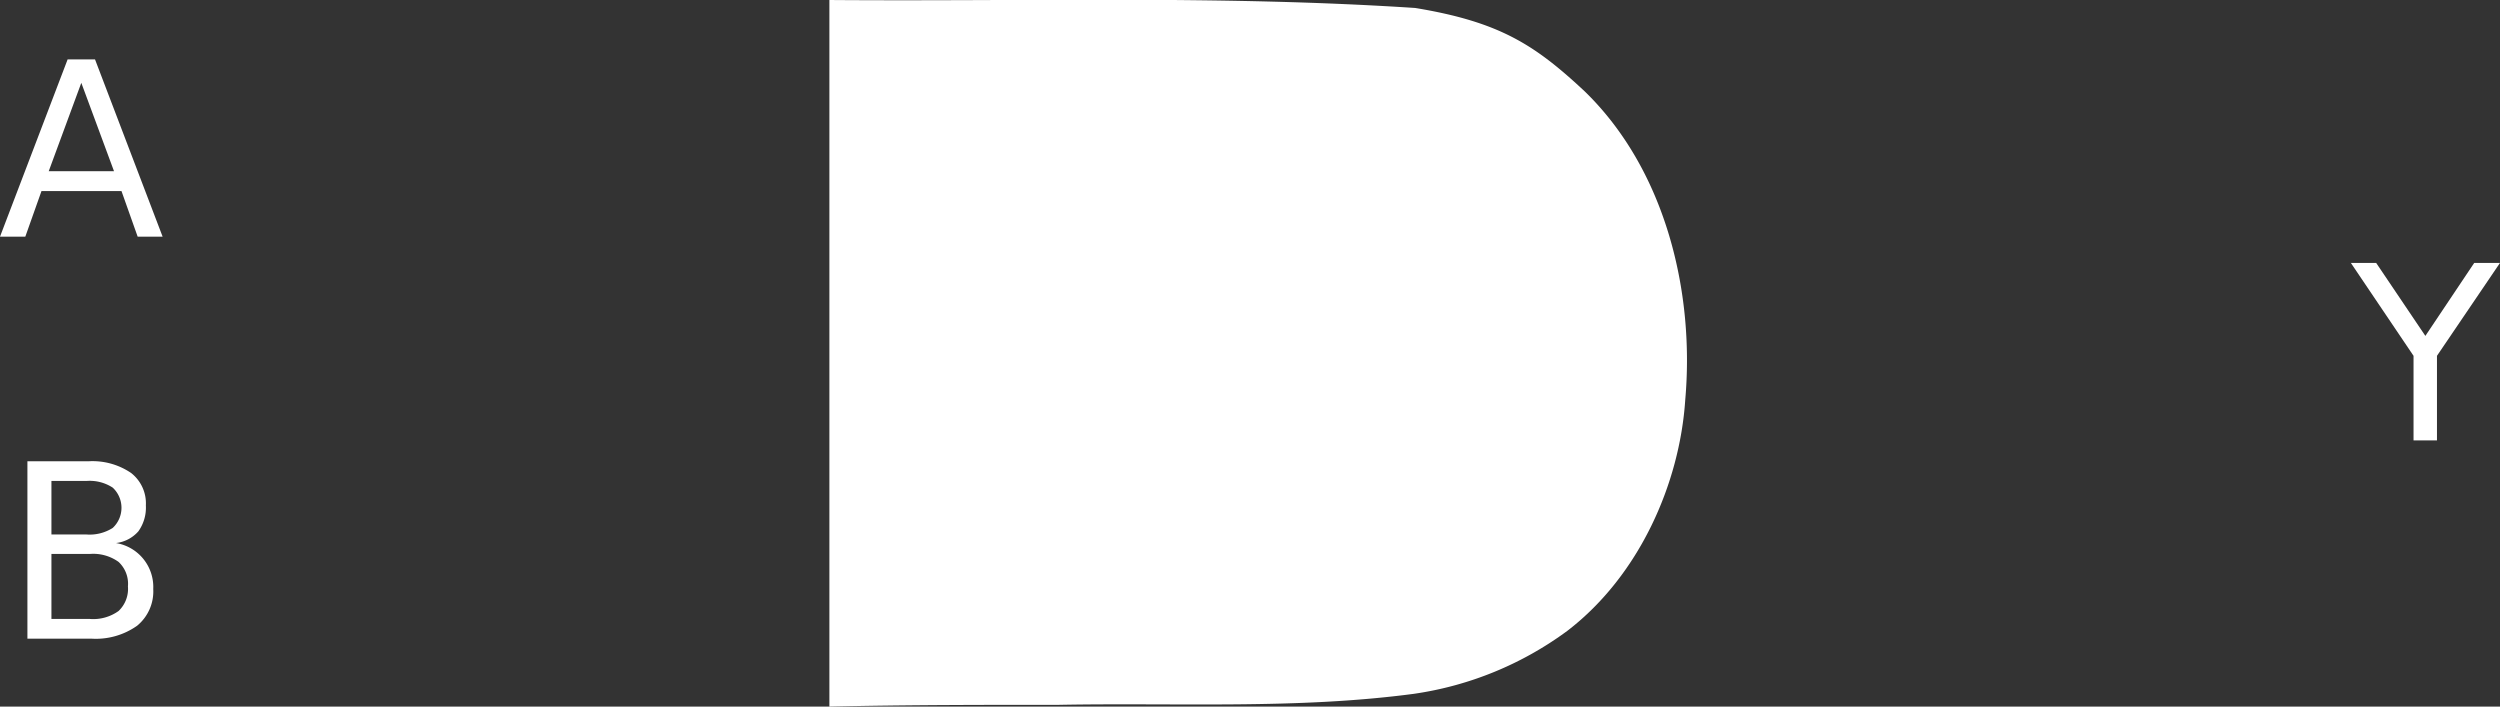 <svg xmlns="http://www.w3.org/2000/svg" viewBox="0 0 213.38 60.31"><rect x="0" y="0" width="213.38" height="60.31" fill="#333333" stroke="none"/><defs><style>.cls-1{fill:#fff;}</style></defs><title>g9477</title><g id="Layer_2" data-name="Layer 2"><g id="svg2"><g id="g9477"><path id="path2902" class="cls-1" d="M70.56,12.62H20.47"/><path id="path2904" class="cls-1" d="M70.56,46.94H20.47"/><path id="path2906" class="cls-1" d="M193.69,30.16H143.6"/><path id="rect1358" class="cls-1" d="M70.79,0c16.68.13,33.38-.41,50,.68C128,1.87,131,3.82,135.27,7.81c6.89,6.7,9.38,17.11,8.57,26.31-.47,7.14-3.91,15-10.06,19.72a29.05,29.05,0,0,1-13.11,5.38c-10,1.33-20.2.75-30.3.94-6.53,0-13.05,0-19.58.15V0Z"/><path id="text2916" class="cls-1" d="M6.94,7.07,4.16,14.61H9.73L6.94,7.07m-1.16-2H8.11L13.88,20.2H11.75l-1.38-3.89H3.54L2.16,20.2H0L5.78,5.05"/><path id="text2920" class="cls-1" d="M4.39,47.28v5.55H7.68a3.7,3.7,0,0,0,2.44-.68,2.6,2.6,0,0,0,.8-2.1,2.55,2.55,0,0,0-.8-2.09,3.7,3.7,0,0,0-2.44-.68H4.39m0-6.23v4.57h3a3.66,3.66,0,0,0,2.23-.56,2.35,2.35,0,0,0,0-3.44,3.59,3.59,0,0,0-2.23-.57h-3m-2-1.68H7.57a5.84,5.84,0,0,1,3.62,1,3.29,3.29,0,0,1,1.26,2.77,3.48,3.48,0,0,1-.64,2.21,3,3,0,0,1-1.91,1,3.8,3.8,0,0,1,3.18,3.92,3.79,3.79,0,0,1-1.38,3.14,6.1,6.1,0,0,1-3.92,1.1H2.34V39.37"/><path id="text2924" class="cls-1" d="M200.61,22.44h2.2l4.2,6.23,4.17-6.23h2.2L208,30.37v7.22H206V30.37l-5.35-7.93"/></g></g></g></svg>